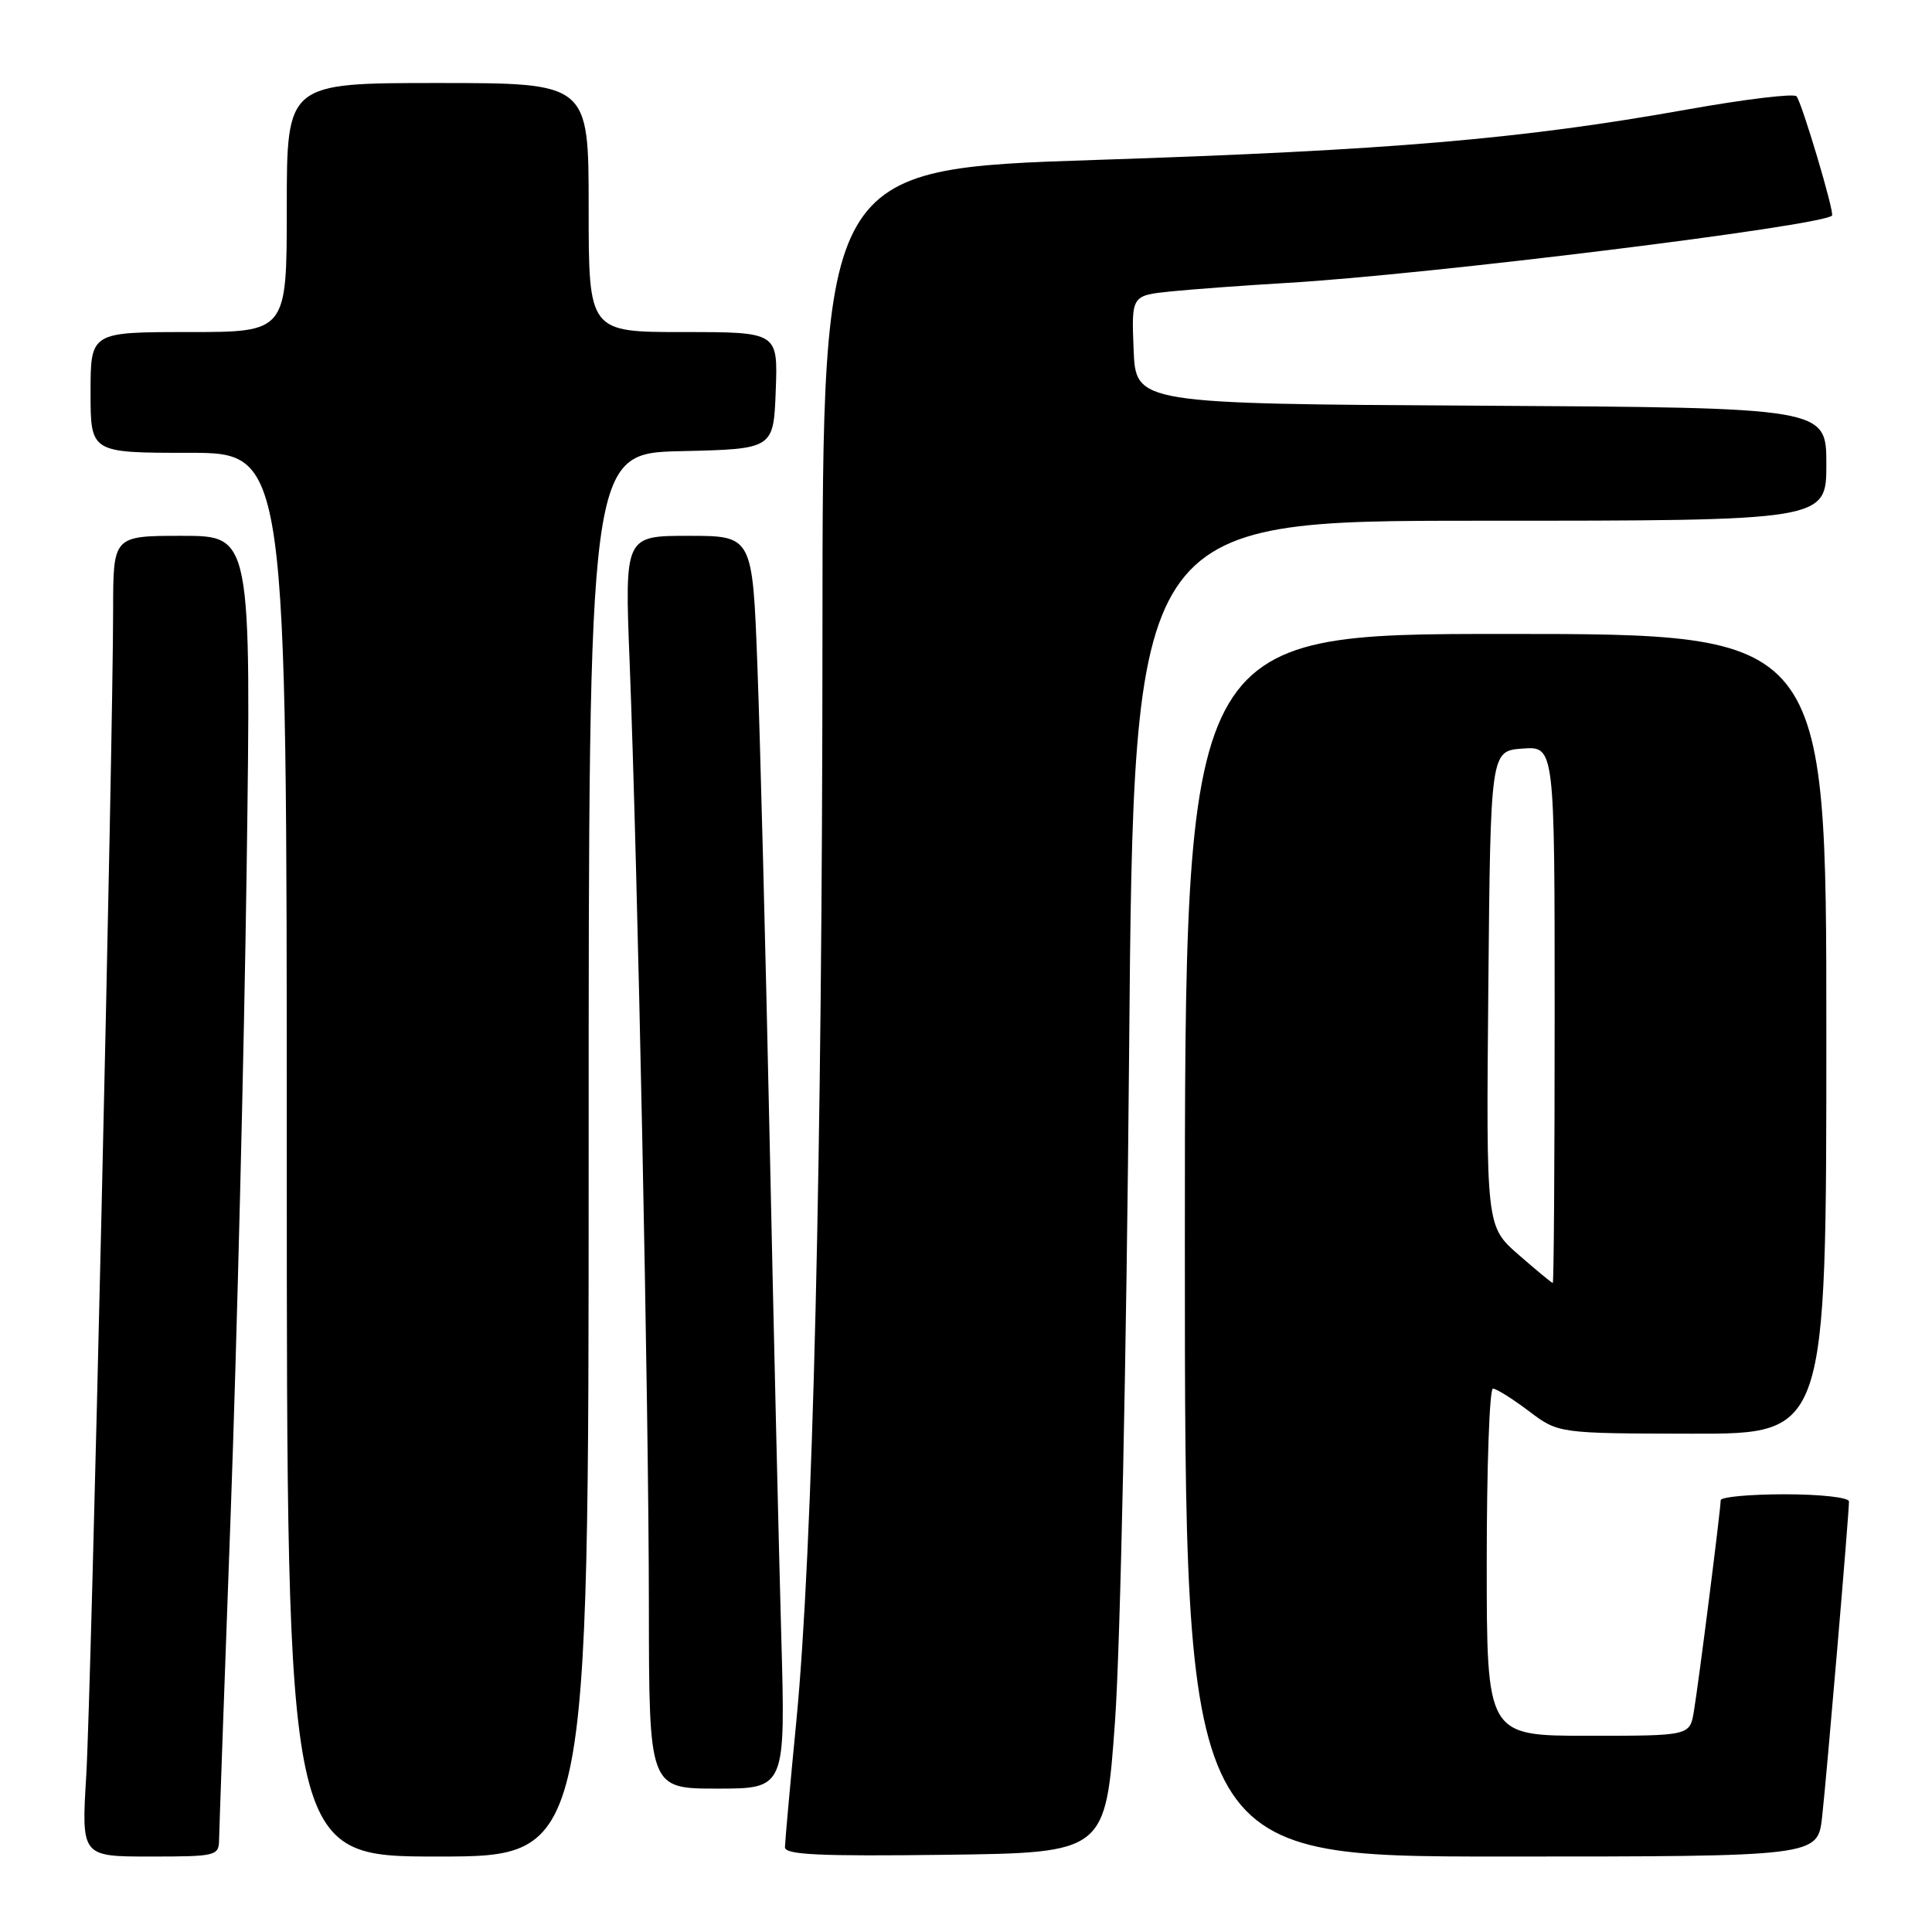 <?xml version="1.0" encoding="UTF-8" standalone="no"?>
<!DOCTYPE svg PUBLIC "-//W3C//DTD SVG 1.1//EN" "http://www.w3.org/Graphics/SVG/1.1/DTD/svg11.dtd" >
<svg xmlns="http://www.w3.org/2000/svg" xmlns:xlink="http://www.w3.org/1999/xlink" version="1.1" viewBox="0 0 256 256">
 <g >
 <path fill="currentColor"
d=" M 29.03 243.75 C 29.05 242.51 29.74 223.05 30.57 200.50 C 31.39 177.95 32.34 139.59 32.68 115.25 C 33.29 71.00 33.29 71.00 24.14 71.00 C 15.00 71.00 15.00 71.00 14.99 80.75 C 14.98 98.66 12.08 224.35 11.43 235.25 C 10.78 246.00 10.78 246.00 19.89 246.00 C 28.66 246.00 29.00 245.92 29.03 243.75 Z  M 78.00 153.03 C 78.00 60.06 78.00 60.06 90.25 59.78 C 102.50 59.50 102.50 59.50 102.79 51.75 C 103.08 44.00 103.08 44.00 90.54 44.00 C 78.00 44.00 78.00 44.00 78.00 27.50 C 78.00 11.00 78.00 11.00 58.00 11.00 C 38.00 11.00 38.00 11.00 38.00 27.50 C 38.00 44.00 38.00 44.00 25.00 44.00 C 12.00 44.00 12.00 44.00 12.00 52.00 C 12.00 60.00 12.00 60.00 25.00 60.00 C 38.00 60.00 38.00 60.00 38.00 153.00 C 38.00 246.00 38.00 246.00 58.00 246.00 C 78.00 246.00 78.00 246.00 78.00 153.03 Z  M 147.75 228.00 C 148.45 218.17 149.27 179.49 149.61 139.75 C 150.22 69.00 150.22 69.00 196.11 69.00 C 242.00 69.00 242.00 69.00 242.00 61.51 C 242.00 54.02 242.00 54.02 196.25 53.76 C 150.50 53.50 150.50 53.50 150.21 46.33 C 149.92 39.15 149.92 39.15 155.21 38.61 C 158.12 38.32 165.00 37.81 170.50 37.49 C 189.14 36.40 241.26 29.96 242.75 28.57 C 243.12 28.22 238.77 13.63 238.05 12.76 C 237.71 12.36 231.16 13.15 223.50 14.52 C 201.60 18.43 184.24 19.91 145.25 21.19 C 109.00 22.38 109.00 22.38 108.98 83.94 C 108.96 153.45 107.72 205.26 105.52 228.05 C 104.69 236.55 104.02 244.07 104.01 244.77 C 104.00 245.77 108.59 245.98 125.25 245.77 C 146.50 245.50 146.50 245.50 147.75 228.00 Z  M 241.44 240.75 C 242.05 235.30 245.00 200.62 245.00 198.95 C 245.00 198.42 241.20 198.00 236.50 198.00 C 231.82 198.00 228.00 198.36 228.00 198.79 C 228.00 199.98 225.08 223.00 224.45 226.75 C 223.91 230.00 223.91 230.00 210.45 230.00 C 197.00 230.00 197.00 230.00 197.00 207.00 C 197.00 194.35 197.37 184.00 197.82 184.00 C 198.27 184.00 200.41 185.34 202.57 186.97 C 206.50 189.94 206.50 189.94 224.25 189.97 C 242.00 190.00 242.00 190.00 242.00 137.00 C 242.00 84.00 242.00 84.00 199.50 84.00 C 157.00 84.00 157.00 84.00 157.00 165.00 C 157.00 246.00 157.00 246.00 198.93 246.00 C 240.86 246.00 240.86 246.00 241.44 240.75 Z  M 103.52 216.75 C 103.21 205.61 102.51 176.03 101.98 151.00 C 101.45 125.97 100.72 97.74 100.36 88.25 C 99.71 71.00 99.71 71.00 91.24 71.00 C 82.77 71.00 82.77 71.00 83.43 87.75 C 84.50 115.06 85.97 186.66 85.98 212.75 C 86.00 237.00 86.00 237.00 95.04 237.00 C 104.09 237.00 104.09 237.00 103.52 216.75 Z  M 201.21 166.25 C 196.92 162.50 196.92 162.50 197.21 131.00 C 197.50 99.50 197.50 99.50 201.75 99.19 C 206.00 98.89 206.00 98.89 206.00 134.44 C 206.00 154.00 205.89 170.00 205.75 170.00 C 205.61 170.00 203.57 168.31 201.21 166.25 Z "/>
</g>
</svg>